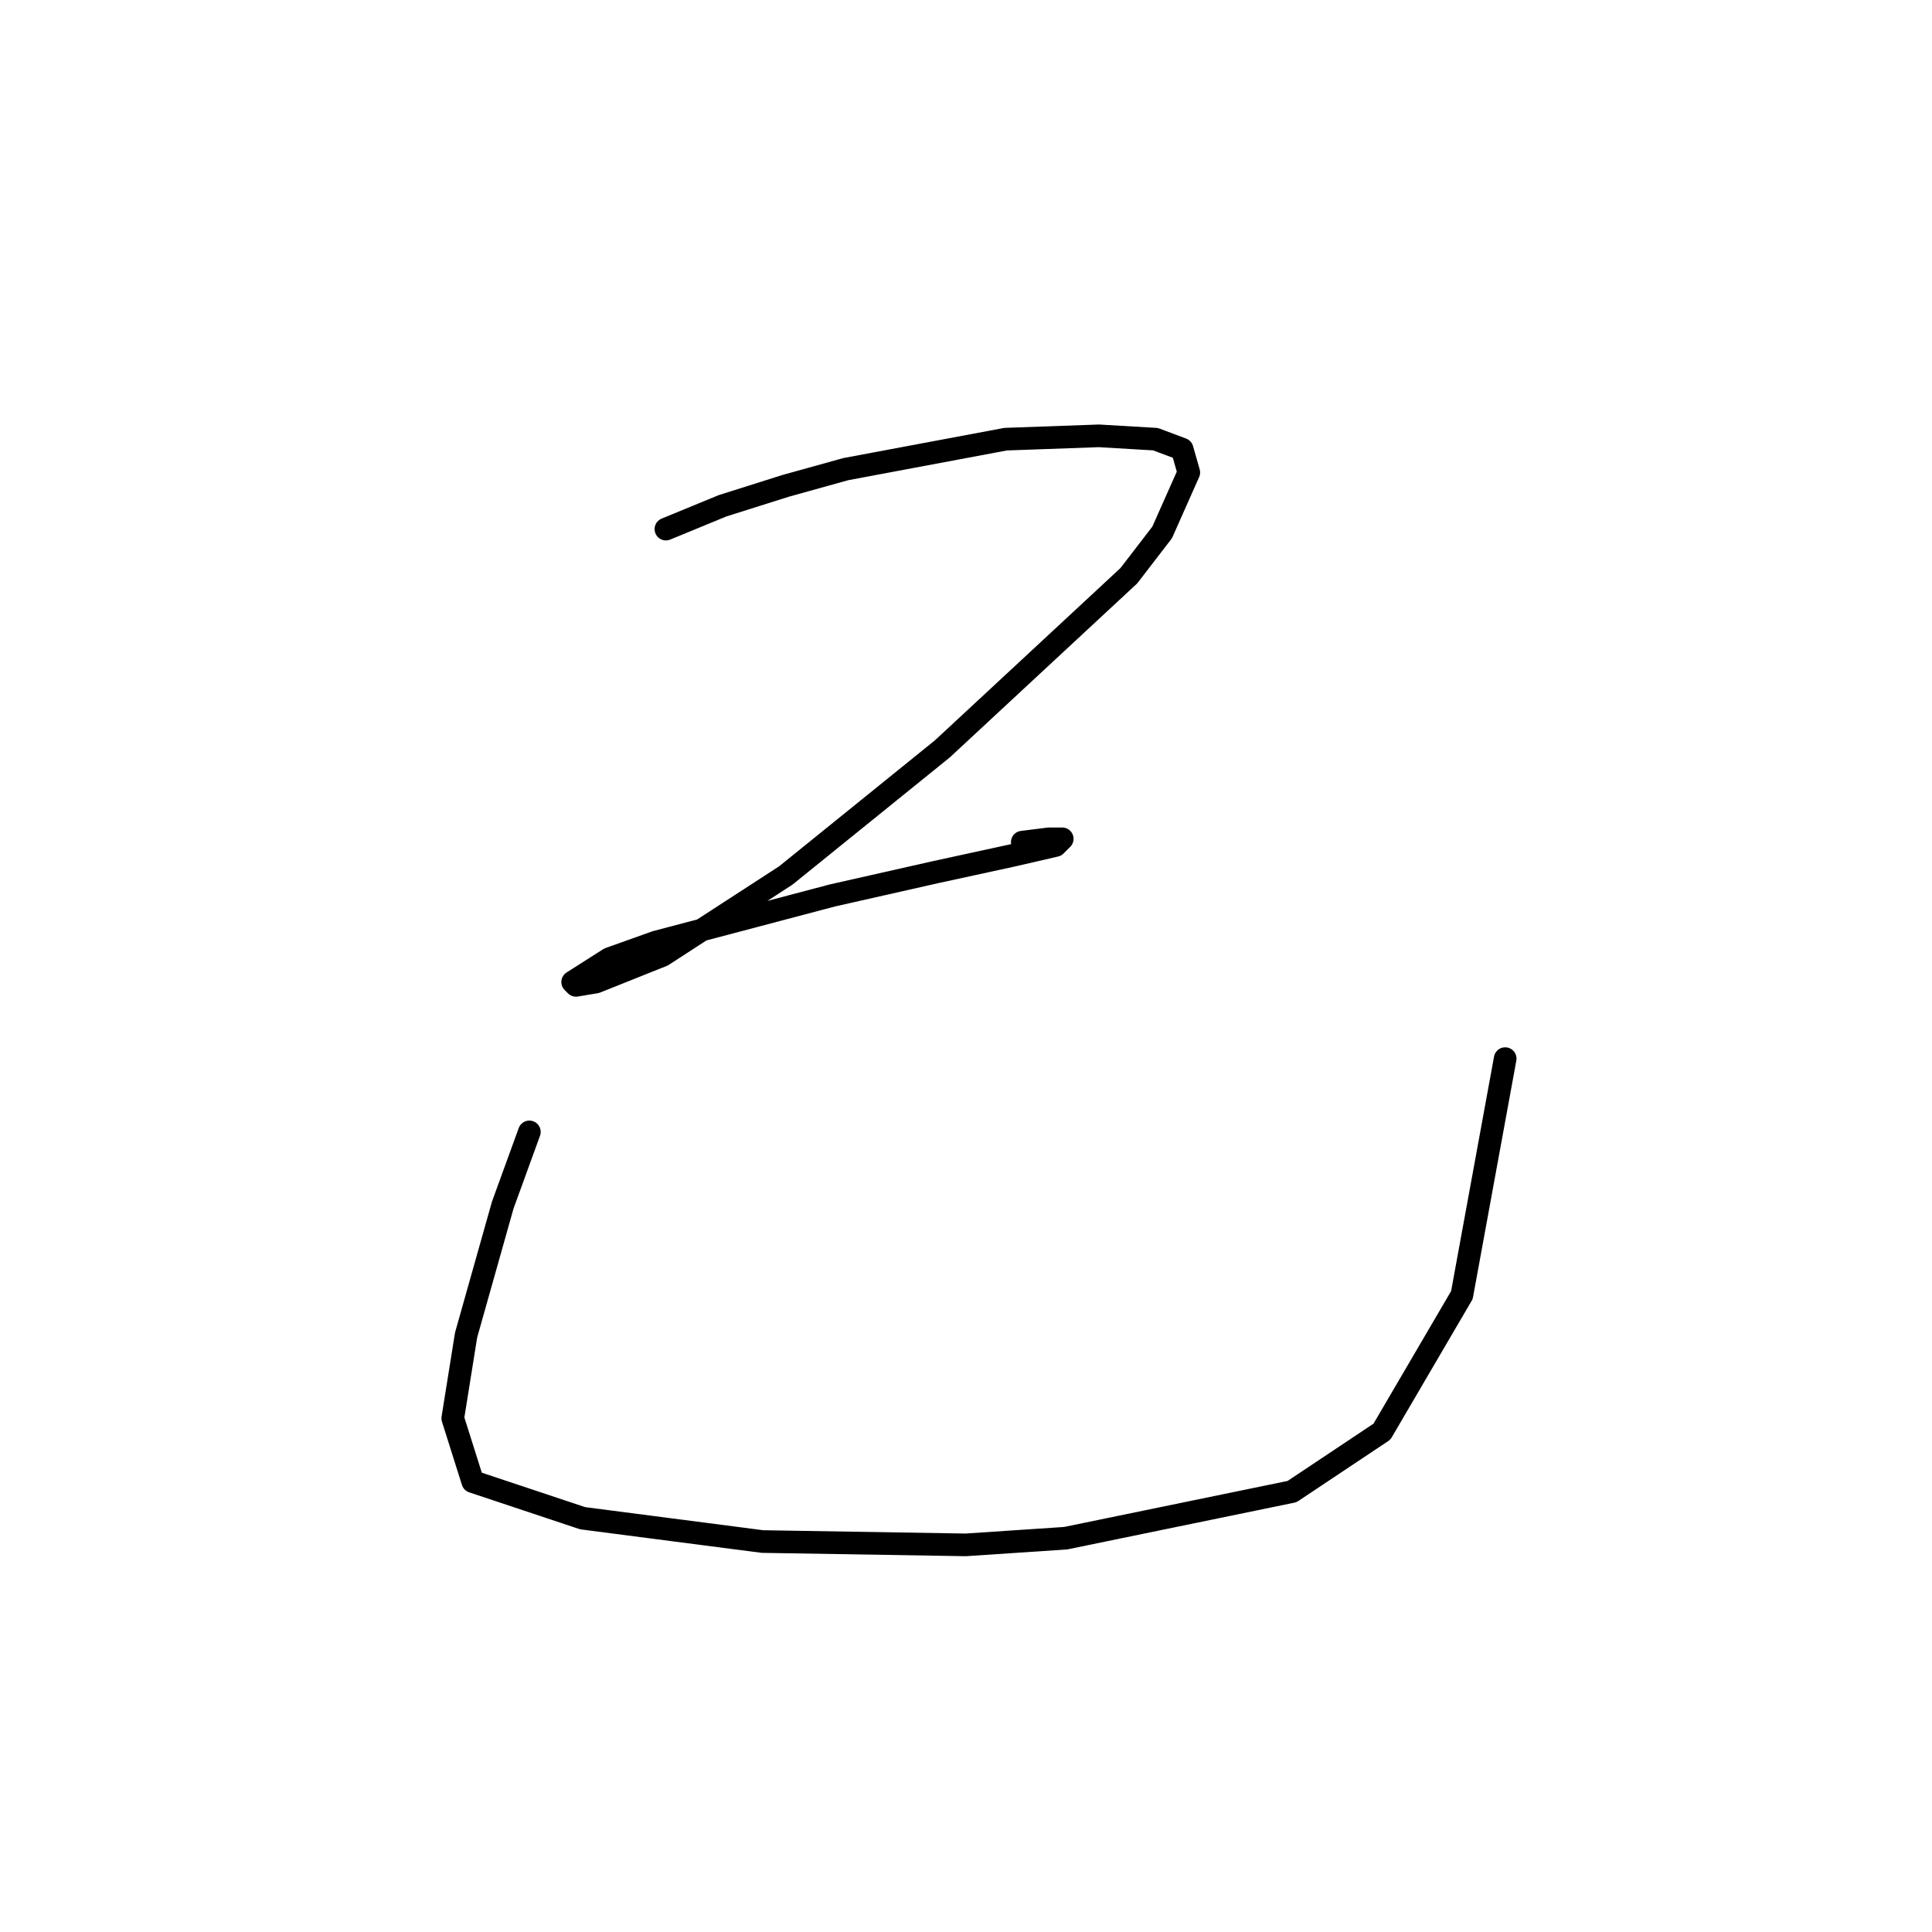 <?xml version="1.0" standalone="no"?>
    <svg width="256" height="256" xmlns="http://www.w3.org/2000/svg" version="1.1">
    <polyline stroke="black" stroke-width="3" stroke-linecap="round" fill="transparent" stroke-linejoin="round" points="88.237 70.108 95.74 67.019 104.124 64.371 112.068 62.164 133.25 58.193 145.606 57.751 153.108 58.193 156.639 59.516 157.521 62.606 153.991 70.549 149.578 76.286 124.865 99.233 104.124 116.003 87.796 126.594 78.97 130.124 76.322 130.566 75.881 130.124 80.735 127.035 86.914 124.829 110.302 118.65 123.983 115.561 134.133 113.355 139.869 112.031 140.752 111.148 138.987 111.148 135.456 111.59 135.456 111.59 " />
        <polyline stroke="black" stroke-width="3" stroke-linecap="round" fill="transparent" stroke-linejoin="round" points="70.144 149.983 66.614 159.691 61.76 176.902 59.994 187.934 62.642 196.319 77.205 201.173 101.035 204.262 127.954 204.704 141.193 203.821 171.202 197.643 183.117 189.7 193.708 171.606 199.445 140.274 199.445 140.274 " />
        </svg>